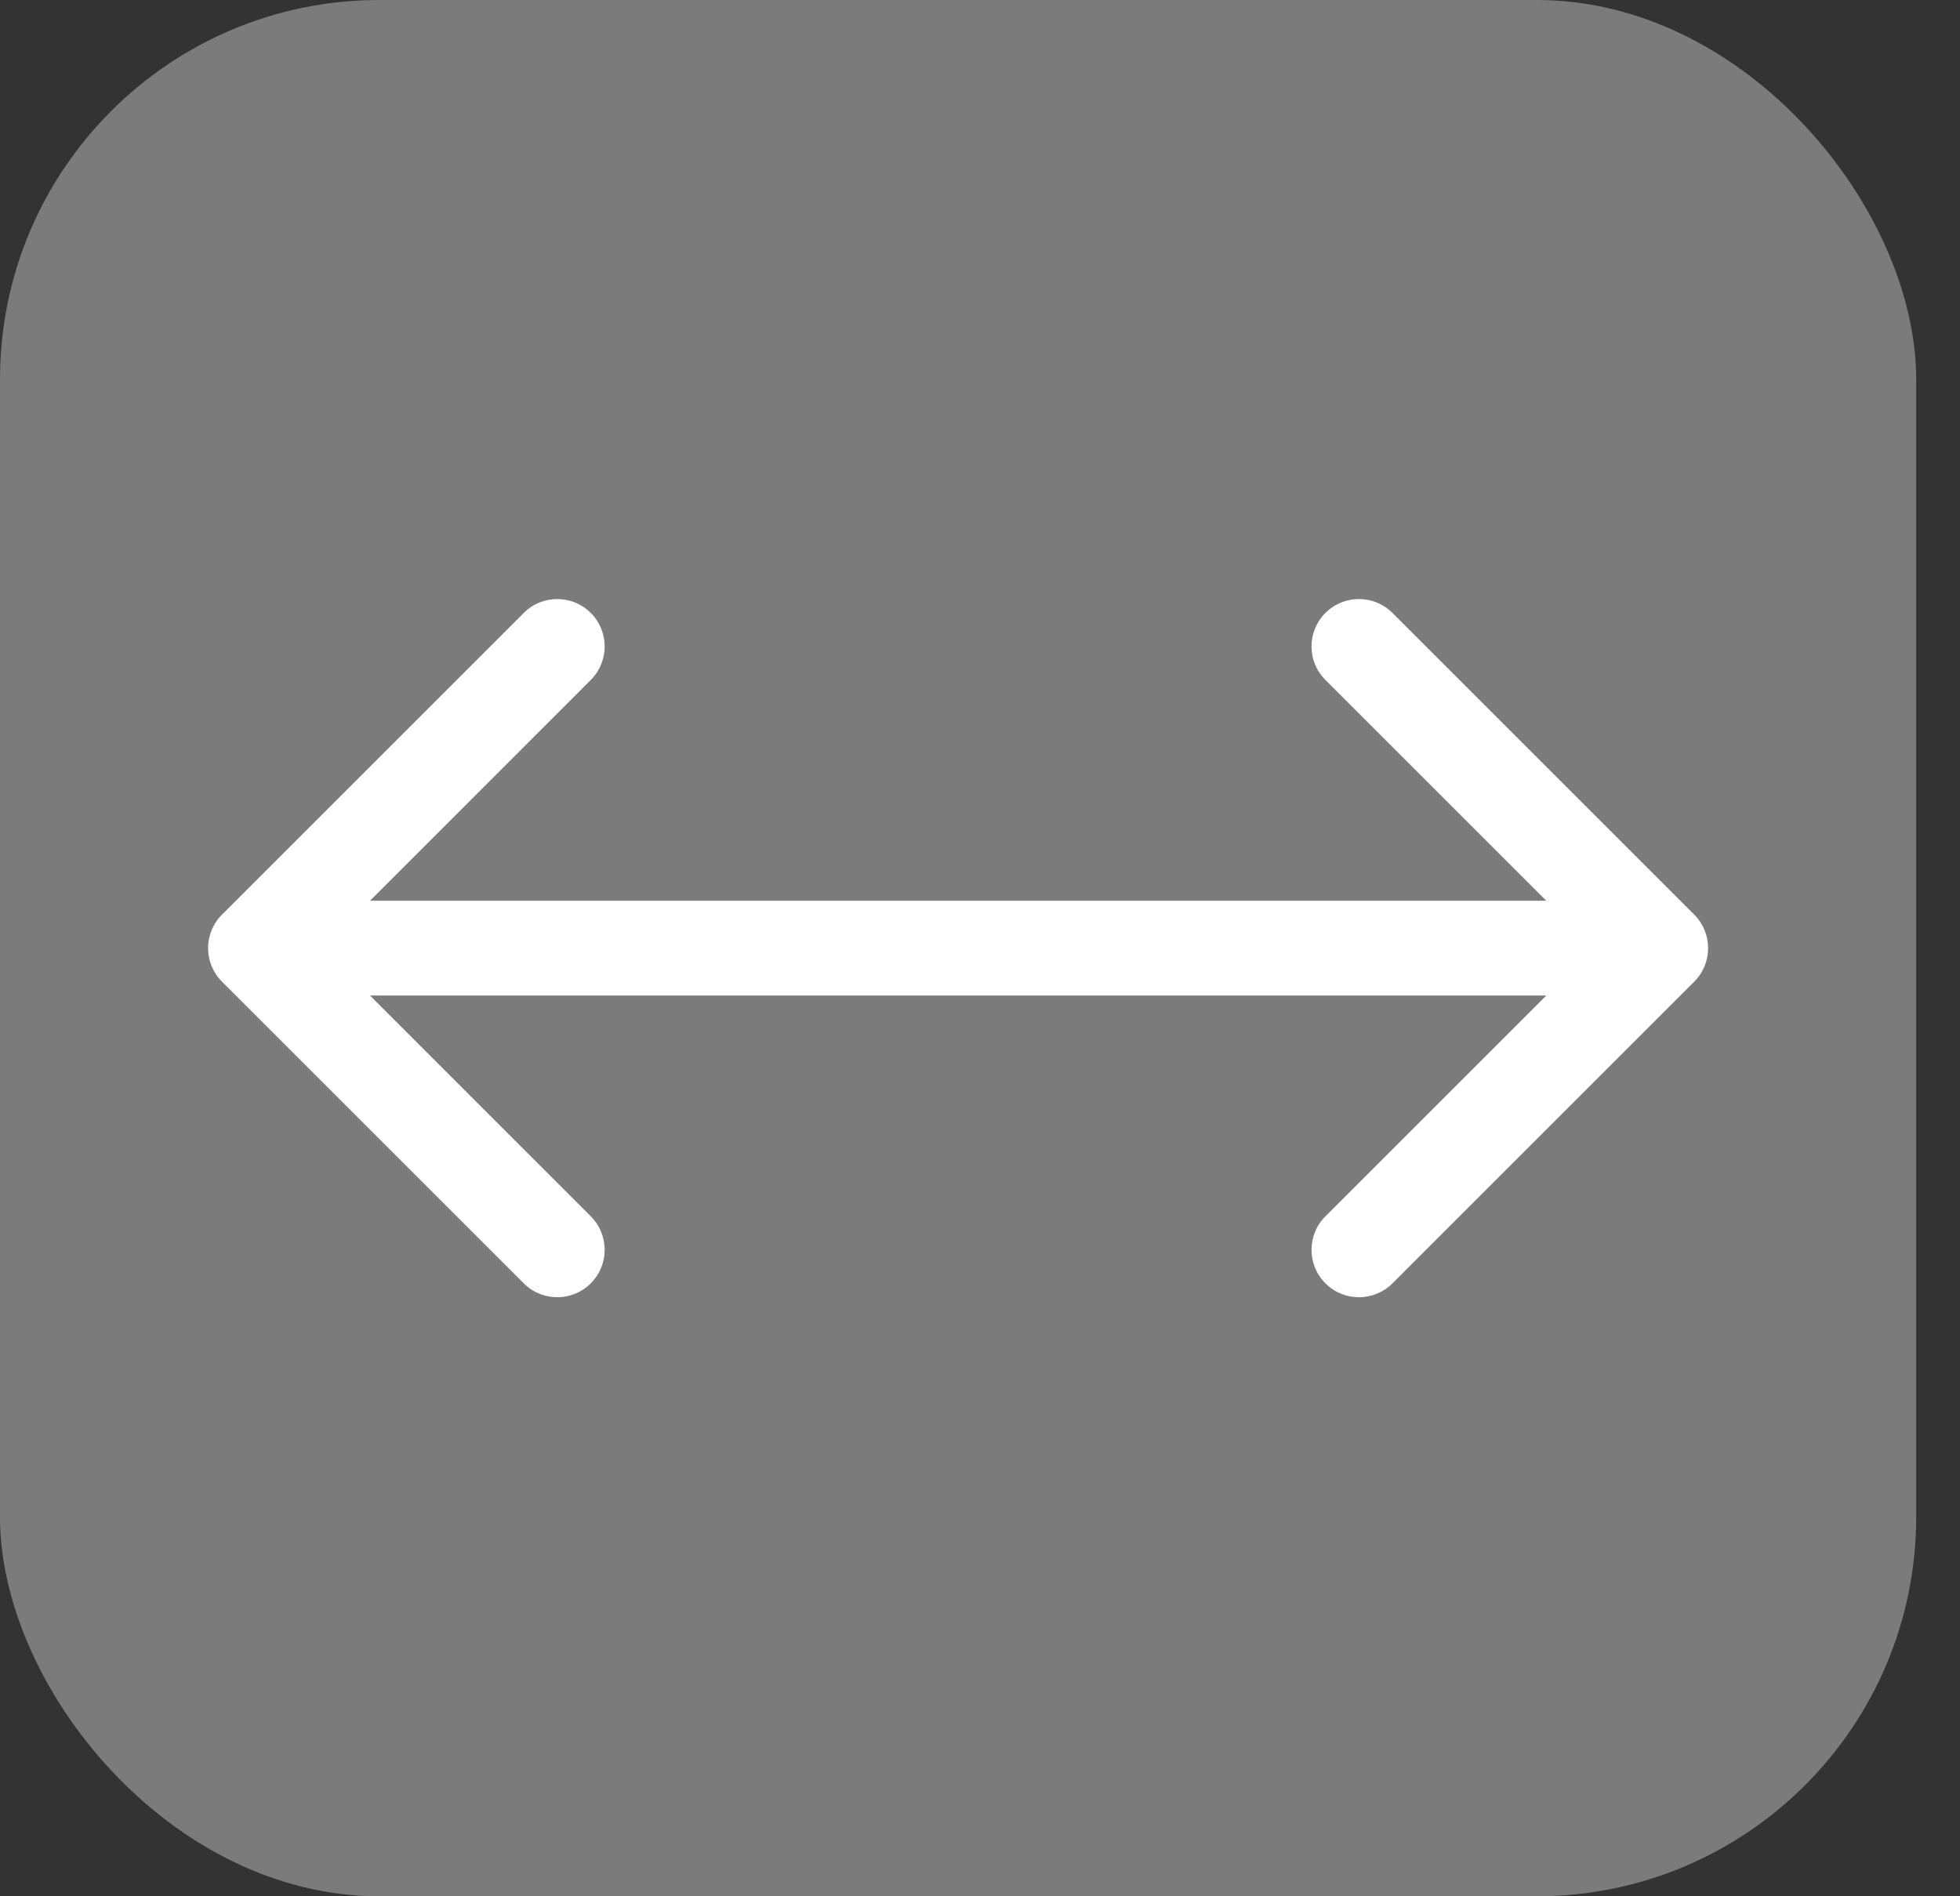 <svg width="31" height="30" viewBox="0 0 31 30" fill="none" xmlns="http://www.w3.org/2000/svg">
<rect x="0" y="0" width="31" height="30" fill="#333333" stroke="none"/>
<rect width="30.307" height="30" rx="6" fill="#7B7B7B"/>
<path d="M26.797 15.53C27.089 15.237 27.089 14.763 26.797 14.47L22.024 9.697C21.731 9.404 21.256 9.404 20.963 9.697C20.67 9.99 20.67 10.464 20.963 10.757L25.206 15L20.963 19.243C20.67 19.535 20.67 20.01 20.963 20.303C21.256 20.596 21.731 20.596 22.024 20.303L26.797 15.53ZM3.511 14.47C3.218 14.763 3.218 15.237 3.511 15.53L8.284 20.303C8.576 20.596 9.051 20.596 9.344 20.303C9.637 20.01 9.637 19.535 9.344 19.243L5.102 15L9.344 10.757C9.637 10.464 9.637 9.99 9.344 9.697C9.051 9.404 8.576 9.404 8.284 9.697L3.511 14.47ZM4.93 15.75H25.377V14.25H4.93V15.75ZM25.377 15.75H26.266V14.25H25.377V15.75ZM4.93 14.25H4.041V15.75H4.93V14.25Z" fill="white"/>
</svg>

